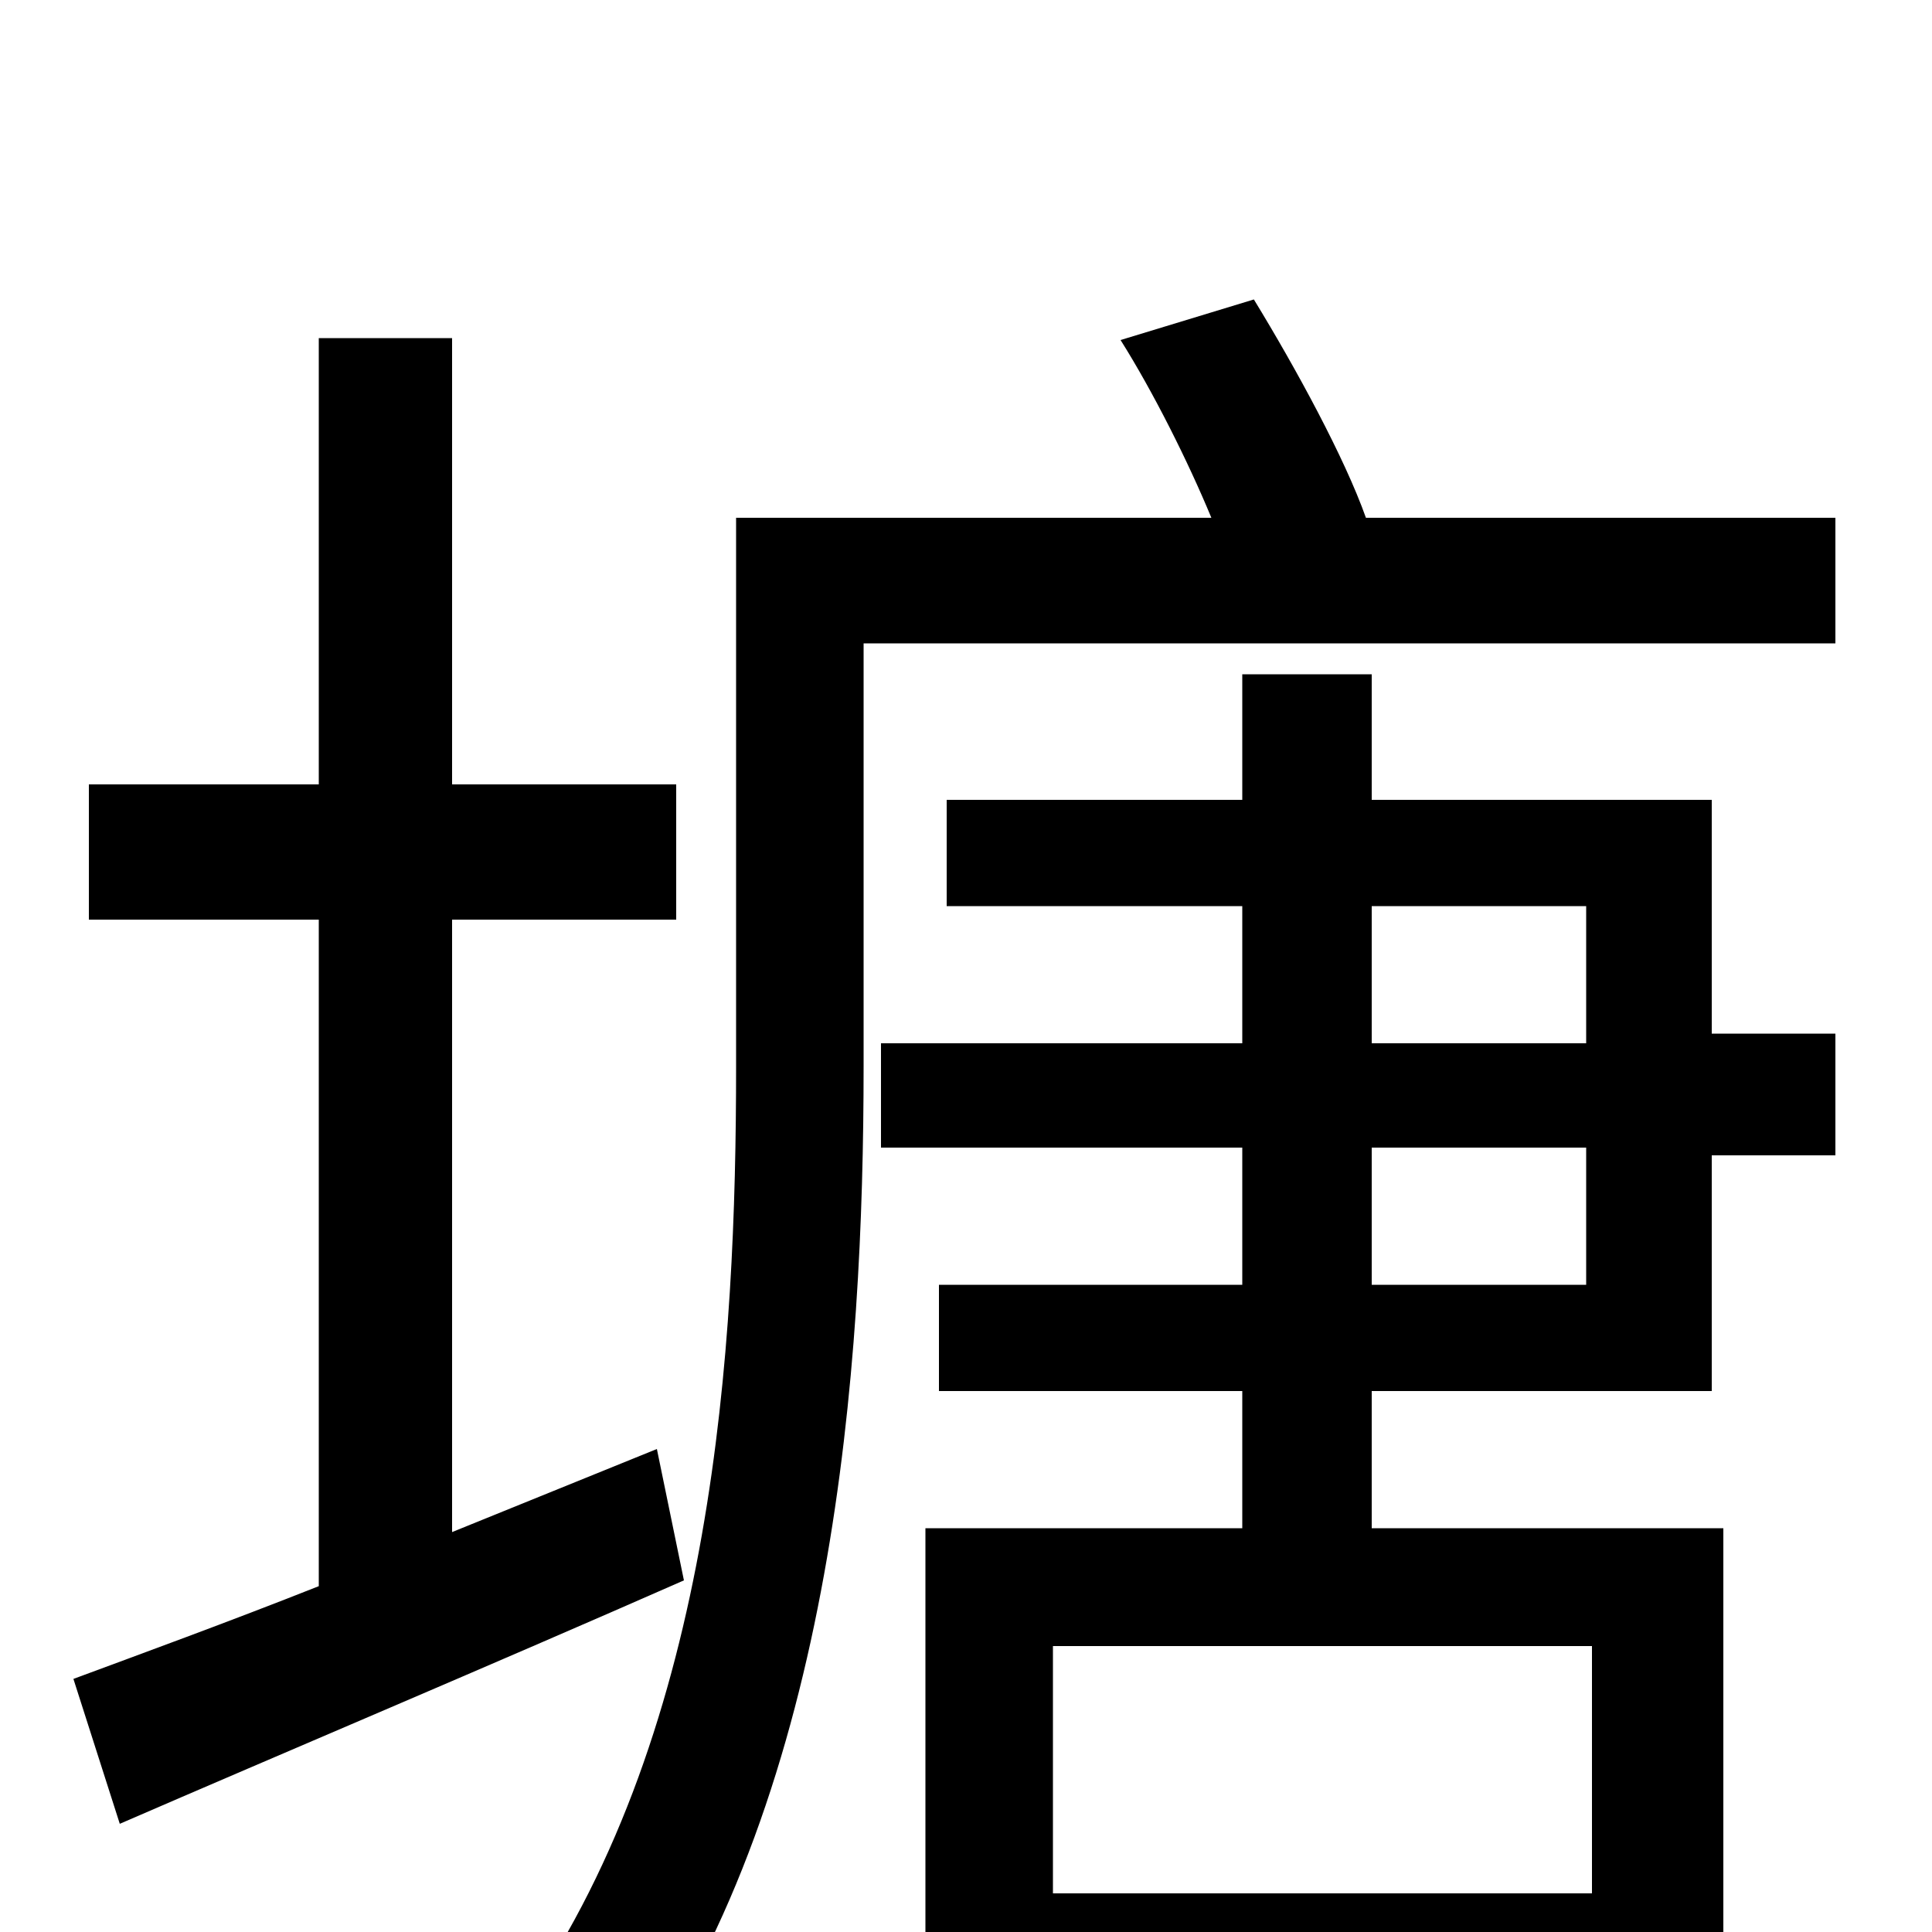 <svg xmlns="http://www.w3.org/2000/svg" viewBox="0 -1000 1000 1000">
	<path fill="#000000" d="M340 -250L234 -207V-524H350V-594H234V-825H165V-594H46V-524H165V-179C117 -160 73 -144 38 -131L62 -56C145 -92 254 -138 354 -182ZM710 -335V-406H821V-335ZM710 -531H821V-460H710ZM824 -20H545V-148H824ZM886 -586H710V-651H643V-586H490V-531H643V-460H456V-406H643V-335H486V-280H643V-209H479V77H545V41H824V76H892V-209H710V-280H886V-402H950V-465H886ZM707 -732C696 -763 671 -809 649 -845L580 -824C597 -797 615 -761 627 -732H381V-448C381 -303 370 -107 272 35C289 41 316 60 328 73C432 -75 447 -293 447 -448V-667H950V-732Z"/>
</svg>